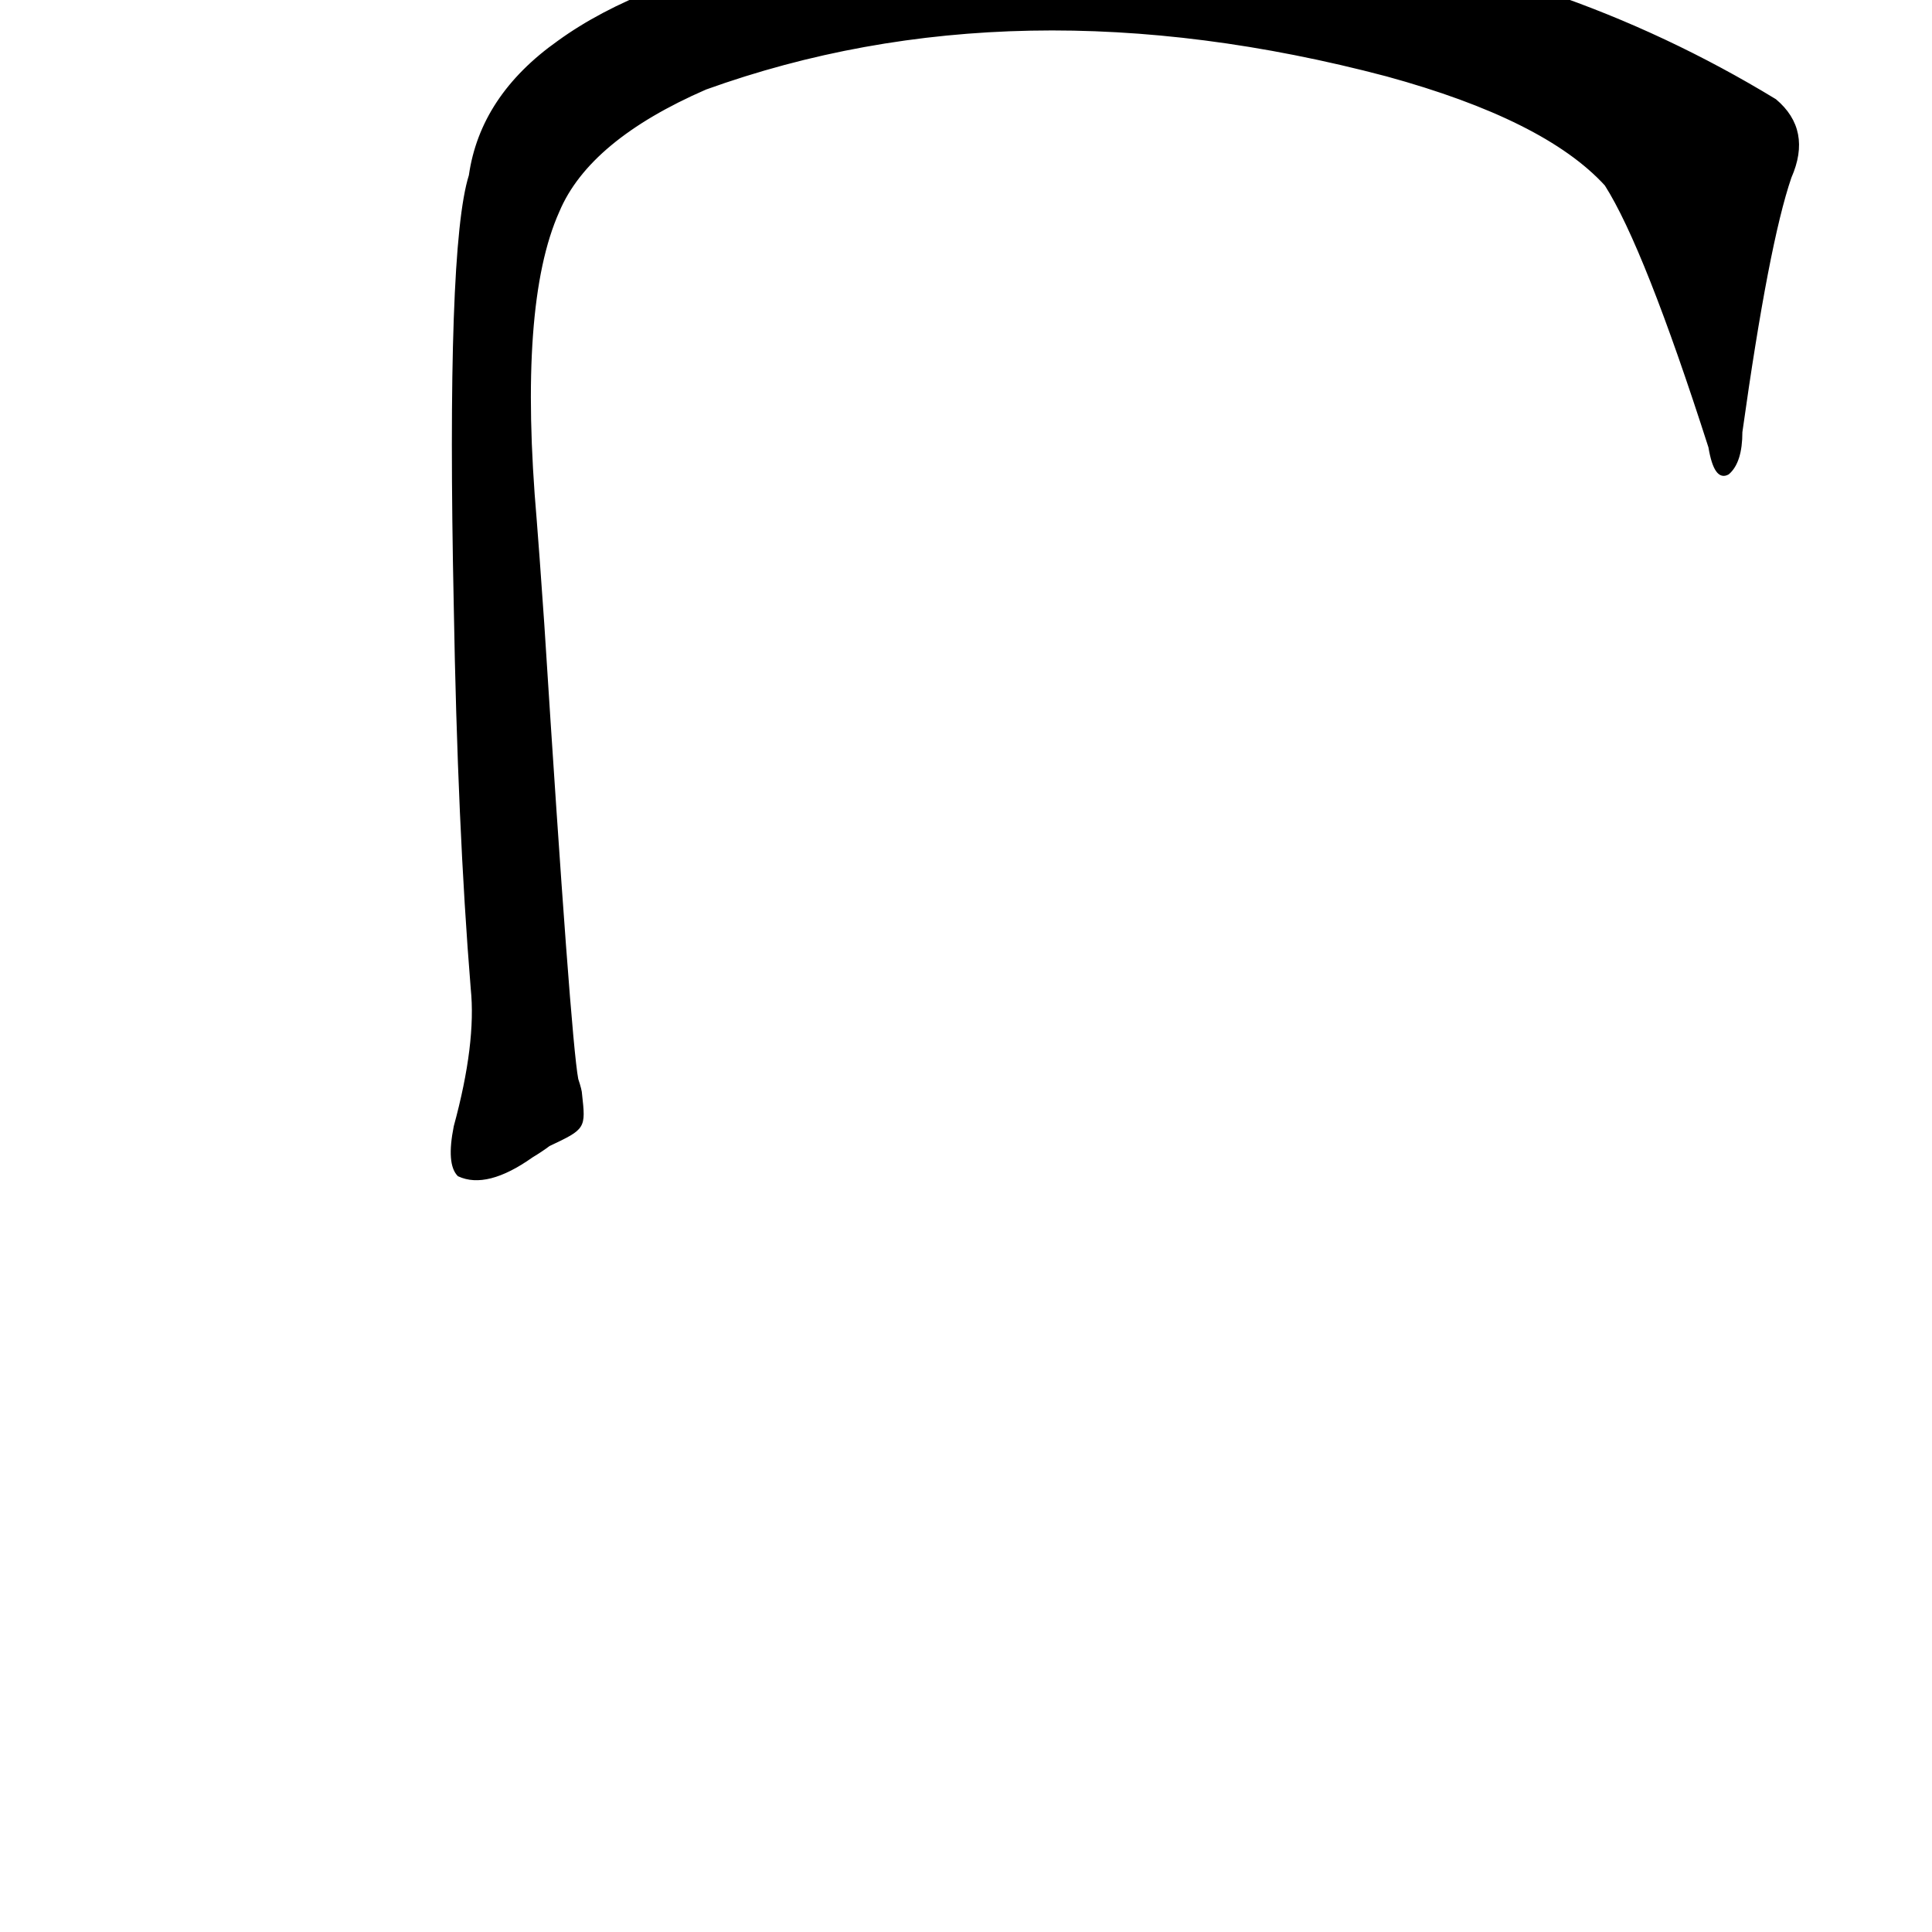 <?xml version="1.0" ?>
<svg baseProfile="full" height="1024" version="1.1" viewBox="0 0 1024 1024" width="1024" xmlns="http://www.w3.org/2000/svg" xmlns:ev="http://www.w3.org/2001/xml-events" xmlns:xlink="http://www.w3.org/1999/xlink">
	<defs/>
	<path d="M 291.0,607.0 Q 287.0,610.0 282.0,613.0 Q 258.0,630.0 243.0,623.0 Q 237.0,617.0 241.0,597.0 Q 253.0,553.0 250.0,524.0 Q 243.0,438.0 241.0,321.0 Q 237.0,131.0 249.0,93.0 Q 255.0,51.0 296.0,22.0 Q 383.0,-41.0 606.0,-40.0 Q 651.0,-39.0 690.0,-33.0 Q 826.0,-17.0 941.0,53.0 Q 960.0,69.0 949.0,94.0 Q 937.0,129.0 923.0,229.0 Q 923.0,245.0 916.0,251.0 Q 909.0,255.0 906.0,237.0 Q 872.0,131.0 851.0,98.0 Q 819.0,63.0 735.0,40.0 Q 538.0,-12.0 374.0,47.0 Q 312.0,74.0 296.0,112.0 Q 274.0,161.0 284.0,276.0 Q 285.0,288.0 288.0,331.0 Q 302.0,551.0 306.0,572.0 Q 308.0,578.0 308.0,580.0 C 310.0,598.0 310.0,598.0 291.0,607.0" fill="black" stroke="#000000"/>
</svg>
